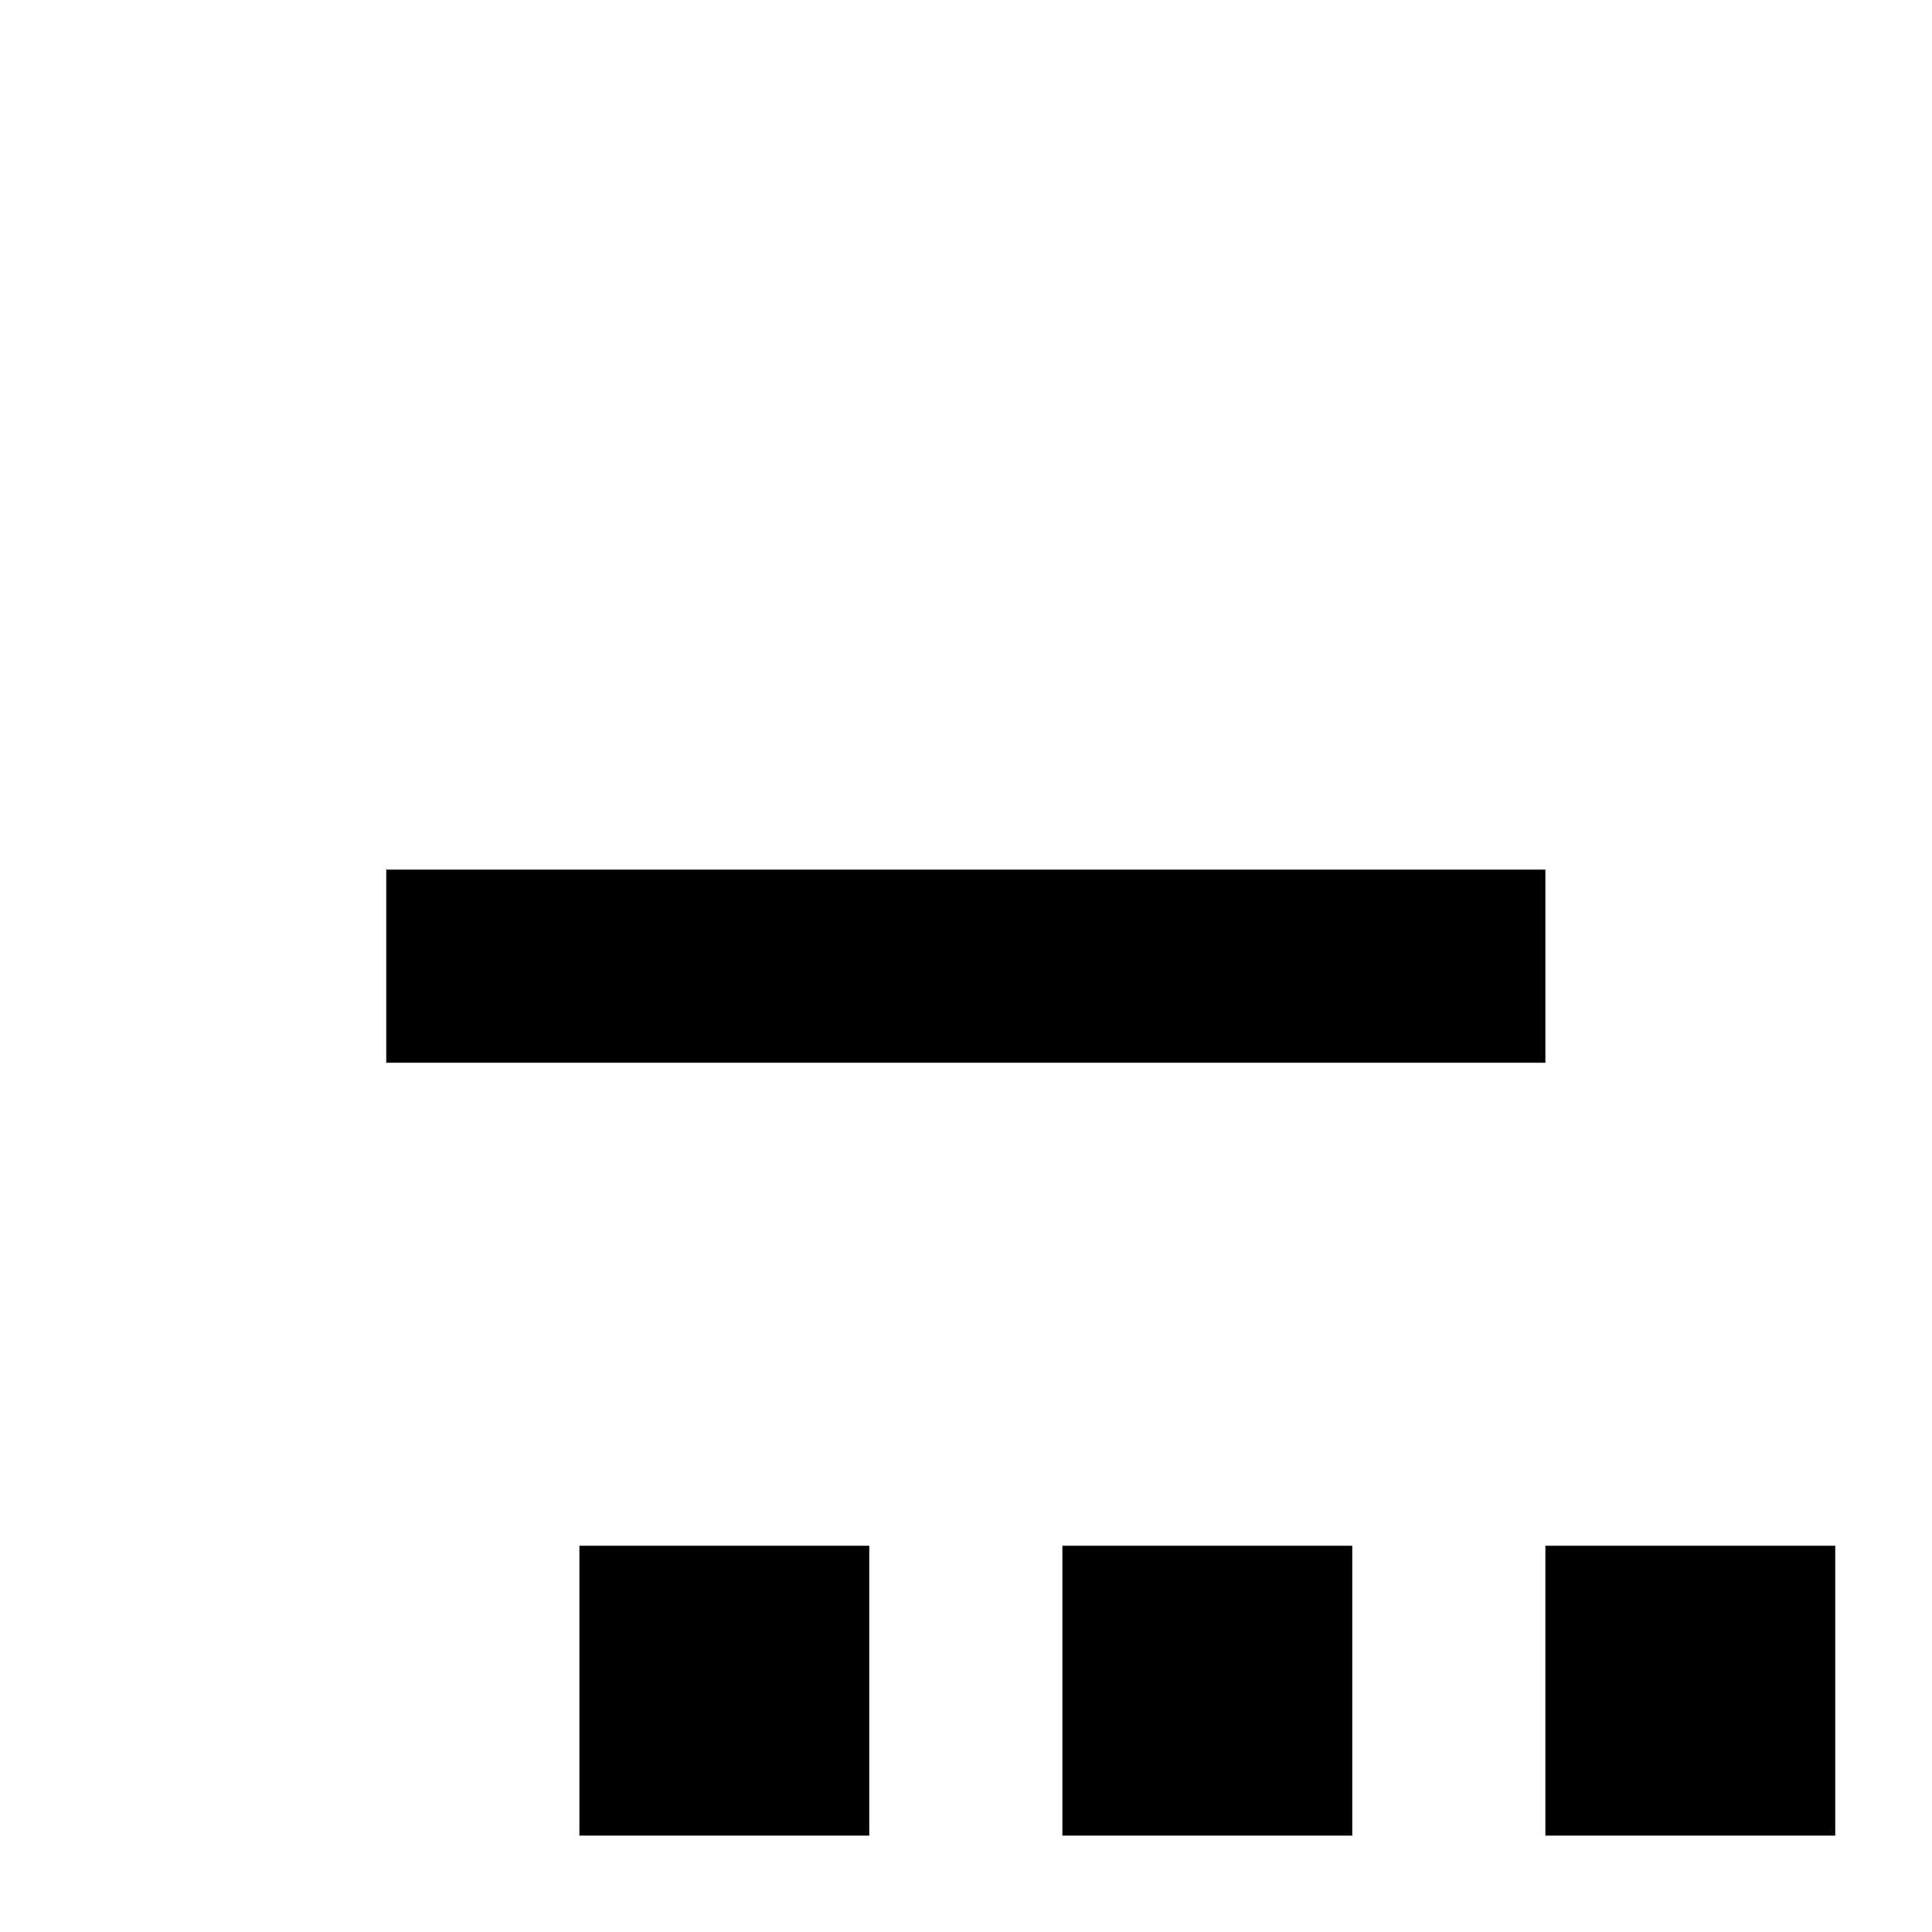 <?xml version="1.0" encoding="UTF-8" standalone="no"?>
<!-- Created with Inkscape (http://www.inkscape.org/) -->

<svg
   width="20"
   height="20"
   viewBox="0 0 5.292 5.292"
   version="1.1"
   id="svg8"
   inkscape:version="1.1.1 (3bf5ae0d25, 2021-09-20)"
   sodipodi:docname="FileCloseAll.svg"
   xmlns:inkscape="http://www.inkscape.org/namespaces/inkscape"
   xmlns:sodipodi="http://sodipodi.sourceforge.net/DTD/sodipodi-0.dtd"
   xmlns="http://www.w3.org/2000/svg"
   xmlns:svg="http://www.w3.org/2000/svg"
   xmlns:rdf="http://www.w3.org/1999/02/22-rdf-syntax-ns#"
   xmlns:cc="http://creativecommons.org/ns#"
   xmlns:dc="http://purl.org/dc/elements/1.1/">
  <defs
     id="defs2" />
  <sodipodi:namedview
     id="base"
     pagecolor="#ffffff"
     bordercolor="#666666"
     borderopacity="1.0"
     inkscape:pageopacity="0.0"
     inkscape:pageshadow="2"
     inkscape:zoom="31.659099"
     inkscape:cx="10.281404"
     inkscape:cy="10.060299"
     inkscape:document-units="px"
     inkscape:current-layer="ForwardPlayback"
     showgrid="true"
     units="px"
     inkscape:window-width="1516"
     inkscape:window-height="971"
     inkscape:window-x="334"
     inkscape:window-y="136"
     inkscape:window-maximized="0"
     inkscape:pagecheckerboard="0"
     inkscape:snap-bbox="true"
     inkscape:bbox-paths="false"
     inkscape:bbox-nodes="true">
    <inkscape:grid
       type="xygrid"
       id="grid4526"
       empspacing="10" />
  </sodipodi:namedview>
  <g
     inkscape:label="Layer 1"
     inkscape:groupmode="layer"
     id="layer1"
     transform="translate(0,-291.708)">
    <g
       id="ForwardPlayback"
       inkscape:label="#g4524"
       inkscape:export-xdpi="96"
       inkscape:export-ydpi="96">
      <path
         id="path1493"
         style="fill:#000000;fill-opacity:1;stroke:none;stroke-width:0.265px;stroke-linecap:butt;stroke-linejoin:miter;stroke-opacity:1"
         d="m 1.058,294.09 -1e-7,0.529 h 3.175 v -0.529 z"
         sodipodi:nodetypes="ccccc" />
      <path
         id="path2042"
         style="fill:#000000;fill-opacity:1;stroke:none;stroke-width:0.162px;stroke-linecap:butt;stroke-linejoin:miter;stroke-opacity:1"
         d="m 1.587,295.942 v 0.794 h 0.794 v -0.794 z"
         sodipodi:nodetypes="ccccc" />
      <path
         id="path2042-3"
         style="fill:#000000;fill-opacity:1;stroke:none;stroke-width:0.162px;stroke-linecap:butt;stroke-linejoin:miter;stroke-opacity:1"
         d="m 2.91,295.942 v 0.794 h 0.794 v -0.794 z"
         sodipodi:nodetypes="ccccc" />
      <path
         id="path2042-3-5"
         style="fill:#000000;fill-opacity:1;stroke:none;stroke-width:0.162px;stroke-linecap:butt;stroke-linejoin:miter;stroke-opacity:1"
         d="m 4.233,295.942 v 0.794 h 0.794 v -0.794 z"
         sodipodi:nodetypes="ccccc" />
    </g>
  </g>
</svg>
